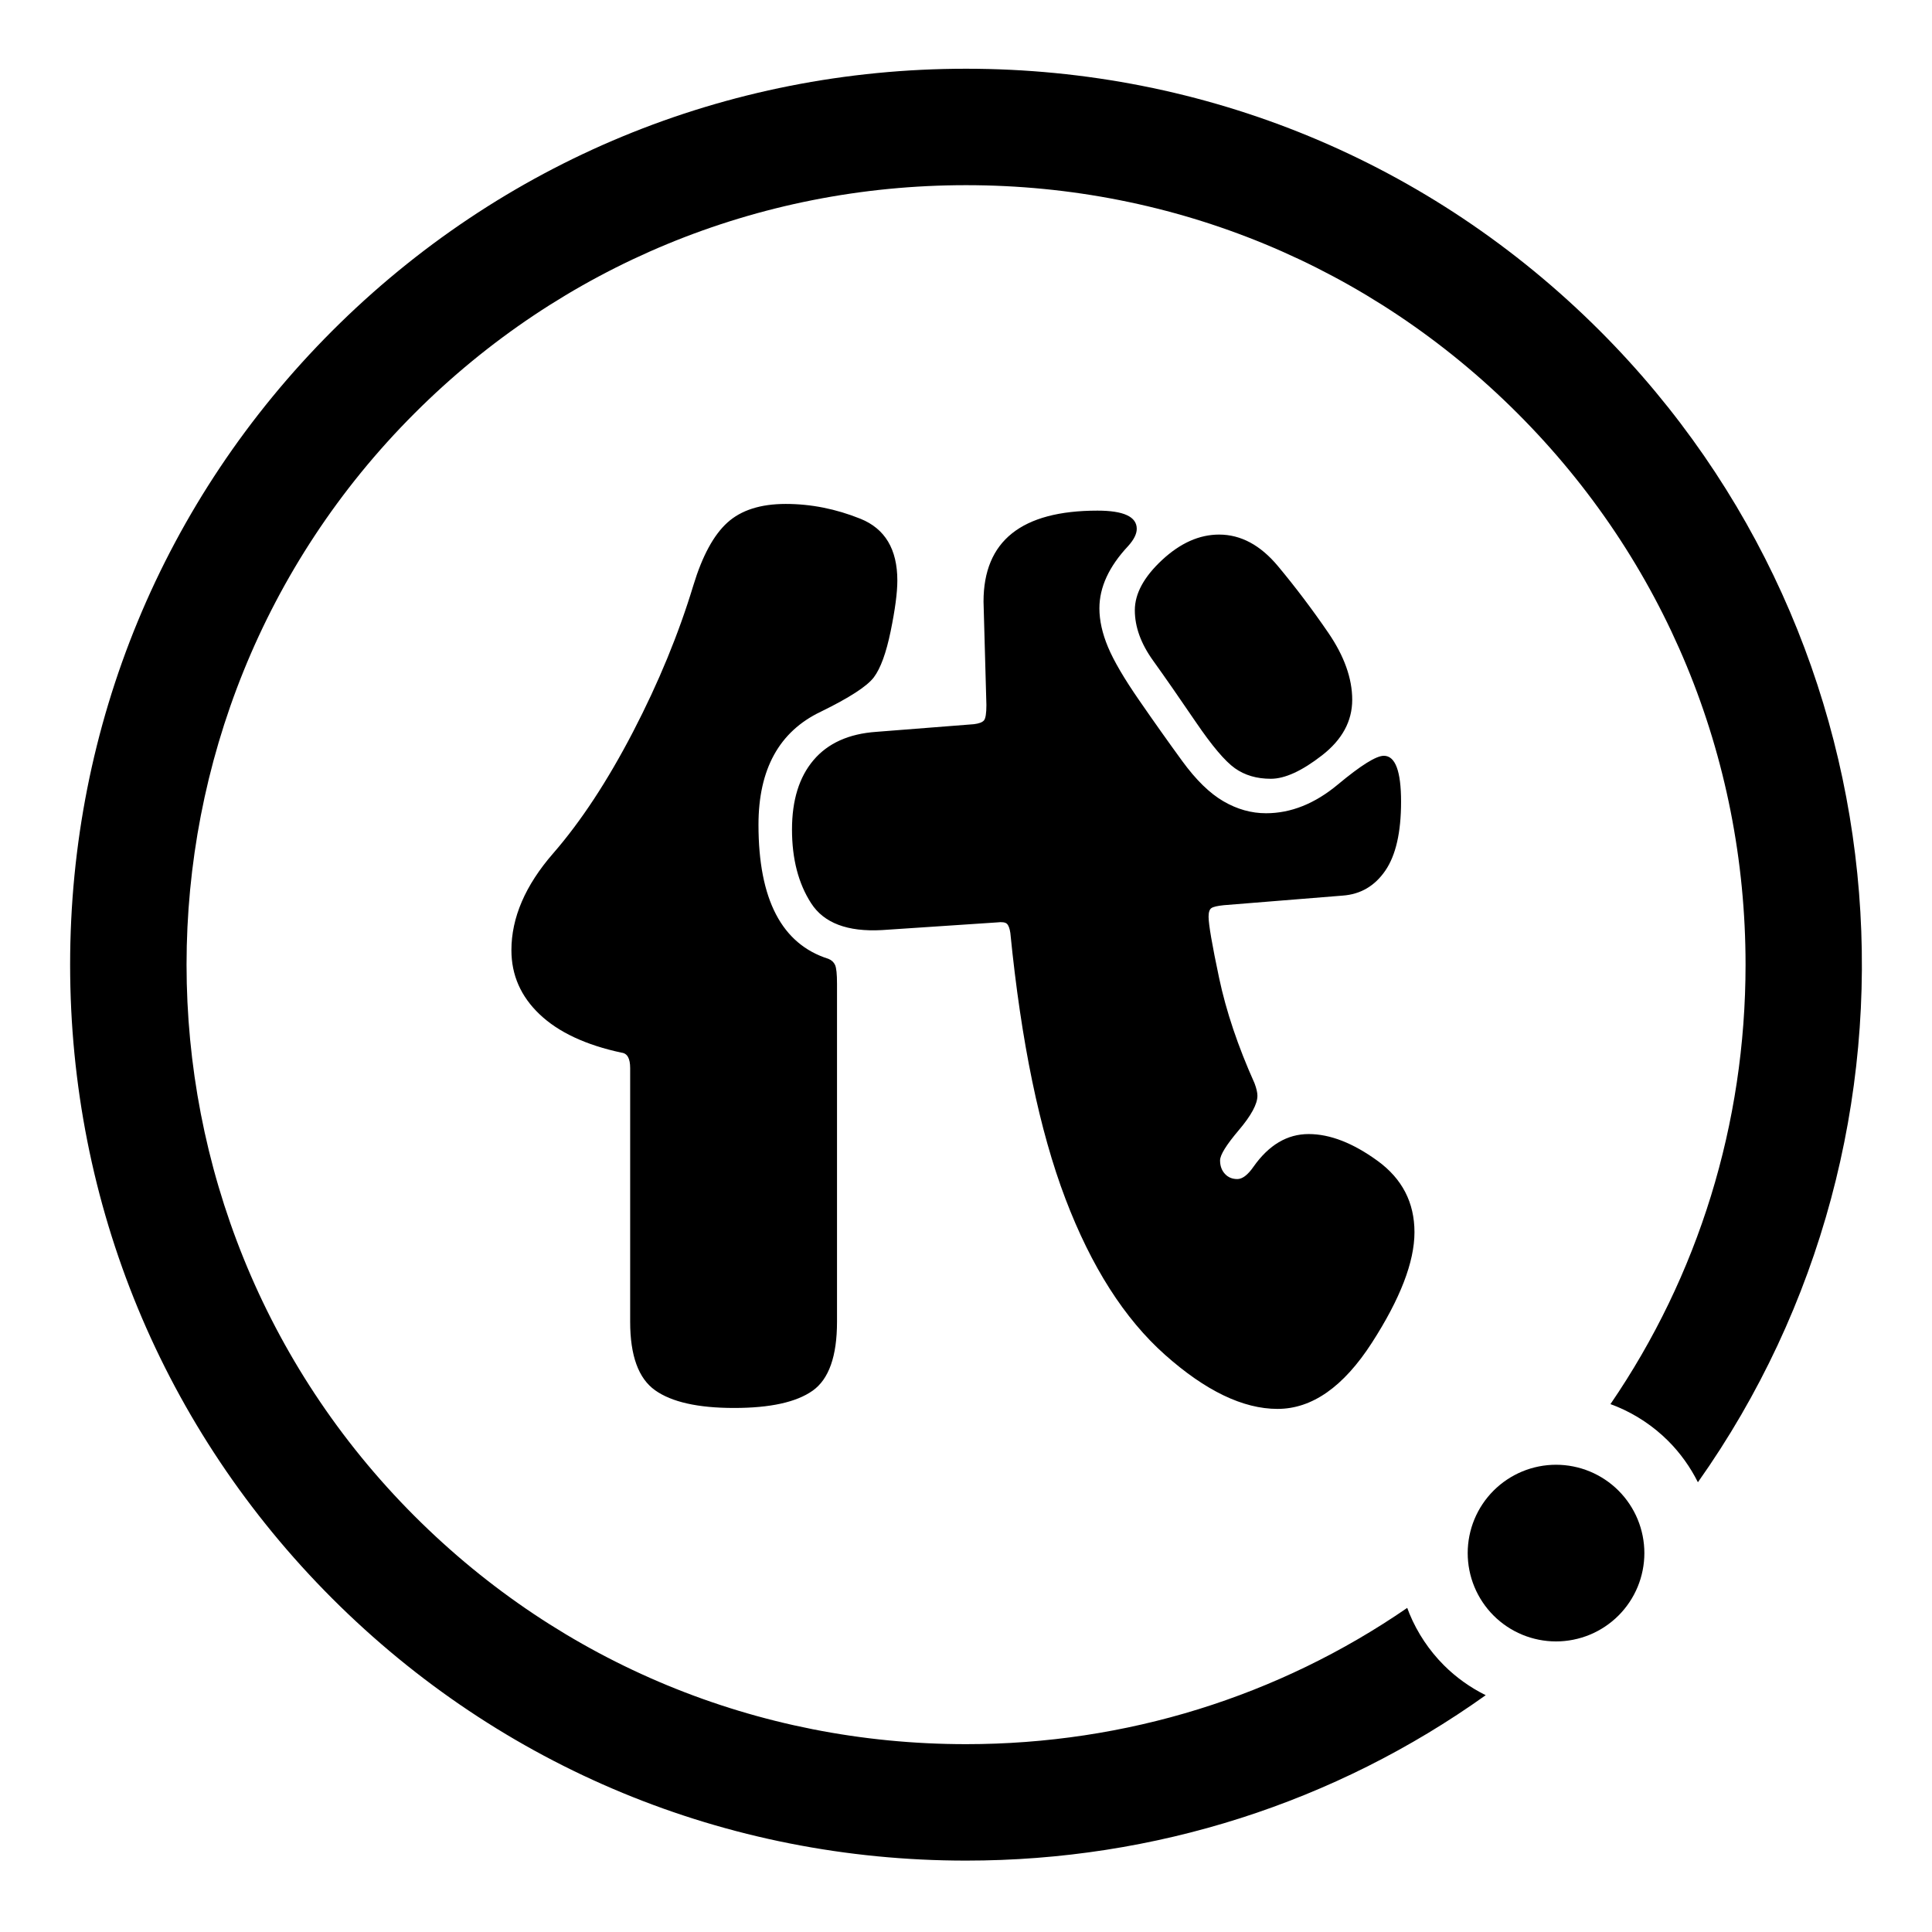 <?xml version="1.0" standalone="no"?><!DOCTYPE svg PUBLIC "-//W3C//DTD SVG 1.1//EN" "http://www.w3.org/Graphics/SVG/1.1/DTD/svg11.dtd"><svg t="1603108651434" class="icon" viewBox="0 0 1024 1024" version="1.1" xmlns="http://www.w3.org/2000/svg" p-id="3613" xmlns:xlink="http://www.w3.org/1999/xlink" width="128" height="128"><defs><style type="text/css"></style></defs><path d="M857.838 790.063c-4.336-4.336-9.53-7.804-15.192-10.15-5.662-2.346-11.788-3.563-17.919-3.563-6.128 0-12.254 1.216-17.914 3.563-5.664 2.347-10.859 5.815-15.192 10.15-4.332 4.332-7.804 9.525-10.149 15.187-2.345 5.663-3.563 11.79-3.563 17.916 0 6.131 1.216 12.258 3.563 17.92 2.346 5.661 5.816 10.854 10.149 15.188 4.332 4.334 9.527 7.805 15.192 10.15 5.661 2.345 11.786 3.565 17.914 3.565 6.13 0 12.258-1.22 17.919-3.565 5.662-2.345 10.854-5.815 15.192-10.15 4.33-4.334 7.803-9.527 10.148-15.188 2.346-5.663 3.564-11.788 3.564-17.92 0-6.127-1.218-12.253-3.564-17.916C865.64 799.588 862.17 794.396 857.838 790.063z" p-id="3614"></path><path d="M847.972 175.352 847.972 175.352C758.36 85.775 639.058 36.43 512.032 36.43c-127.063 0-246.33 49.346-335.941 138.923-89.579 89.612-138.925 208.914-138.925 335.941 0 127.061 49.346 246.33 138.925 335.941 89.61 89.578 208.877 138.923 335.941 138.923 100.213 0 195.614-30.72 275.428-87.67-8.185-4.053-15.717-9.423-22.172-15.88-7.778-7.781-14.009-17.107-18.223-27.27-0.427-1.031-0.819-2.076-1.204-3.123-68.227 46.95-149.046 72.227-233.828 72.227-110.557 0-214.336-42.91-292.288-120.86-161.158-161.158-161.158-423.417 0-584.541 77.952-77.952 181.73-120.894 292.288-120.894 110.523 0 214.333 42.942 292.252 120.894 77.955 77.919 120.895 181.697 120.895 292.254 0 84.42-25.065 164.892-71.61 232.922 1.118 0.407 2.232 0.828 3.331 1.284 10.165 4.213 19.49 10.441 27.276 18.225 6.384 6.386 11.706 13.825 15.744 21.903C1031.108 600.292 1013.811 341.255 847.972 175.352z" p-id="3615"></path><path d="M333.996 566.057c0-5.076-1.523-7.781-4.567-8.121-18.955-4.061-33.421-10.825-43.398-20.304-9.985-9.469-14.973-20.81-14.973-34.007 0-17.257 7.36-34.34 22.08-51.265 14.72-16.916 28.844-38.401 42.382-64.462 13.53-26.053 24.19-51.939 31.978-77.659 4.735-15.56 10.739-26.647 18.018-33.245 7.272-6.598 17.59-9.897 30.962-9.897 13.364 0 26.561 2.625 39.591 7.867 13.023 5.25 19.541 16.164 19.541 32.738 0 6.432-1.19 15.402-3.553 26.901-2.372 11.508-5.33 19.629-8.883 24.364-3.553 4.742-12.943 10.832-28.17 18.273-22.001 10.492-32.992 30.454-32.992 59.894 0 39.591 12.348 63.28 37.052 71.061 1.689 0.682 2.87 1.777 3.553 3.3 0.675 1.523 1.016 4.823 1.016 9.898l0 179.174c0 18.273-4.314 30.454-12.943 36.545-8.629 6.091-22.508 9.137-41.621 9.137-19.12 0-33.079-3.133-41.874-9.39-8.804-6.266-13.197-18.359-13.197-36.291L334 566.057zM648.693 479.768c-3.385 0.342-5.584 0.849-6.598 1.523-1.016 0.682-1.523 2.205-1.523 4.568 0 4.06 1.856 14.894 5.584 32.484 3.721 17.598 9.977 36.212 18.781 55.832 1.016 2.712 1.523 4.909 1.523 6.598 0 4.402-3.301 10.493-9.9 18.274-6.598 7.788-9.897 13.117-9.897 15.988 0 2.879 0.84 5.251 2.538 7.106 1.691 1.865 3.886 2.791 6.598 2.791 2.703 0 5.584-2.197 8.629-6.598 8.121-11.5 17.843-17.257 29.185-17.257 11.332 0 23.515 4.742 36.544 14.211 13.023 9.477 19.544 22.08 19.544 37.814 0 15.735-7.536 35.277-22.589 58.625-15.06 23.348-31.724 35.022-49.994 35.022-18.274 0-38.157-9.565-59.641-28.679-21.493-19.12-39.085-46.695-52.787-82.733-13.705-36.038-23.437-82.989-29.185-140.852-0.343-2.363-0.938-3.974-1.778-4.823-0.848-0.84-2.625-1.095-5.329-0.761l-60.909 4.061c-18.273 1.016-30.796-3.719-37.561-14.211-6.772-10.485-10.151-23.515-10.151-39.084 0-15.56 3.806-27.829 11.42-36.799 7.614-8.962 18.692-13.958 33.245-14.973l51.773-4.061c2.703-0.333 4.481-1.016 5.329-2.03 0.84-1.016 1.27-3.719 1.27-8.121l-1.523-54.818c0-32.143 20.129-48.219 60.401-48.219 13.87 0 20.811 3.22 20.811 9.644 0 2.712-1.523 5.758-4.568 9.136-10.151 10.834-15.228 21.825-15.228 32.992 0 6.432 1.523 13.285 4.568 20.557 3.046 7.28 8.542 16.671 16.496 28.17 7.946 11.508 15.56 22.254 22.841 32.231 7.271 9.985 14.546 17.092 21.827 21.318 7.271 4.235 14.798 6.344 22.587 6.344 13.197 0 25.884-5.076 38.067-15.228 12.183-10.151 20.304-15.227 24.364-15.227 6.091 0 9.137 8.121 9.137 24.364 0 16.243-2.793 28.424-8.377 36.545-5.584 8.121-13.117 12.523-22.587 13.197L648.693 479.768zM646.154 283.337c11.5 0 21.905 5.583 31.215 16.75 9.305 11.167 18.186 22.927 26.647 35.277 8.455 12.357 12.69 24.197 12.69 35.53 0 11.341-5.329 21.152-15.988 29.44-10.66 8.295-19.716 12.436-27.155 12.436-7.449 0-13.793-1.856-19.036-5.584-5.248-3.719-12.18-11.928-20.809-24.618-8.629-12.689-16.162-23.515-22.587-32.484-6.433-8.962-9.644-17.844-9.644-26.647 0-8.795 4.821-17.678 14.466-26.648C625.598 287.825 635.662 283.337 646.154 283.337z" p-id="3616"></path></svg>